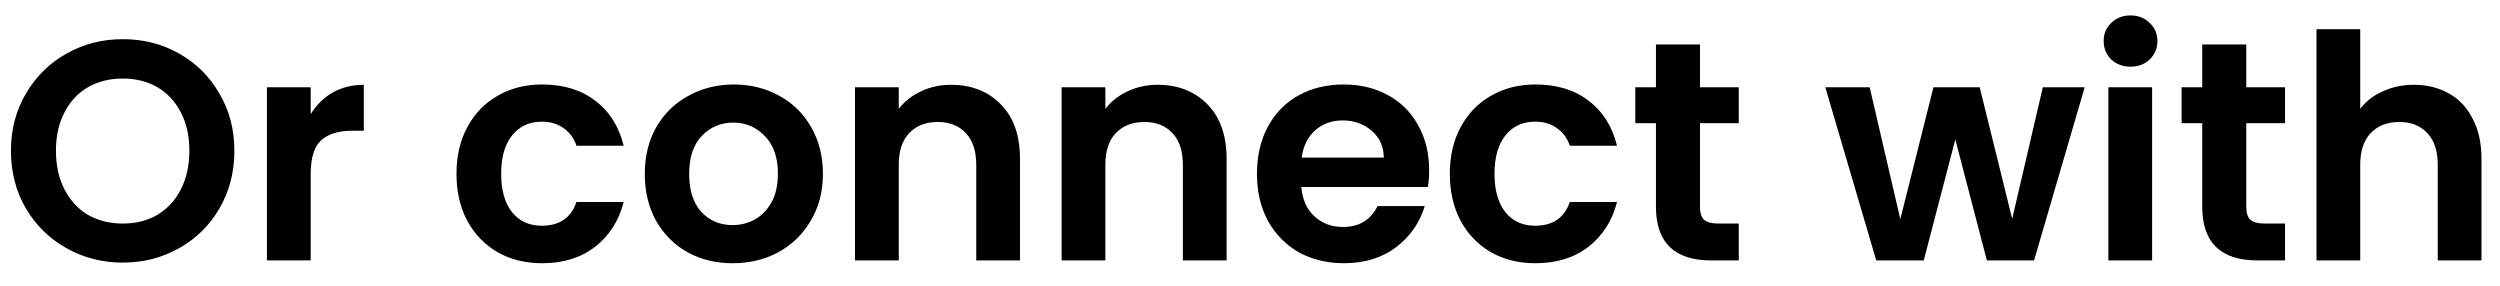<svg width="96" height="11" viewBox="0 0 96 11" fill="none" xmlns="http://www.w3.org/2000/svg">
<path d="M4.716 10.084C3.932 10.084 3.212 9.9 2.556 9.532C1.9 9.164 1.38 8.656 0.996 8.008C0.612 7.352 0.42 6.612 0.42 5.788C0.42 4.972 0.612 4.24 0.996 3.592C1.38 2.936 1.9 2.424 2.556 2.056C3.212 1.688 3.932 1.504 4.716 1.504C5.508 1.504 6.228 1.688 6.876 2.056C7.532 2.424 8.048 2.936 8.424 3.592C8.808 4.24 9 4.972 9 5.788C9 6.612 8.808 7.352 8.424 8.008C8.048 8.656 7.532 9.164 6.876 9.532C6.22 9.9 5.5 10.084 4.716 10.084ZM4.716 8.584C5.22 8.584 5.664 8.472 6.048 8.248C6.432 8.016 6.732 7.688 6.948 7.264C7.164 6.84 7.272 6.348 7.272 5.788C7.272 5.228 7.164 4.74 6.948 4.324C6.732 3.9 6.432 3.576 6.048 3.352C5.664 3.128 5.22 3.016 4.716 3.016C4.212 3.016 3.764 3.128 3.372 3.352C2.988 3.576 2.688 3.9 2.472 4.324C2.256 4.74 2.148 5.228 2.148 5.788C2.148 6.348 2.256 6.84 2.472 7.264C2.688 7.688 2.988 8.016 3.372 8.248C3.764 8.472 4.212 8.584 4.716 8.584ZM11.93 4.384C12.146 4.032 12.426 3.756 12.77 3.556C13.122 3.356 13.522 3.256 13.97 3.256V5.02H13.526C12.998 5.02 12.598 5.144 12.326 5.392C12.062 5.64 11.93 6.072 11.93 6.688V10H10.25V3.352H11.93V4.384ZM17.529 6.676C17.529 5.988 17.669 5.388 17.949 4.876C18.229 4.356 18.617 3.956 19.113 3.676C19.609 3.388 20.177 3.244 20.817 3.244C21.641 3.244 22.321 3.452 22.857 3.868C23.401 4.276 23.765 4.852 23.949 5.596H22.137C22.041 5.308 21.877 5.084 21.645 4.924C21.421 4.756 21.141 4.672 20.805 4.672C20.325 4.672 19.945 4.848 19.665 5.2C19.385 5.544 19.245 6.036 19.245 6.676C19.245 7.308 19.385 7.8 19.665 8.152C19.945 8.496 20.325 8.668 20.805 8.668C21.485 8.668 21.929 8.364 22.137 7.756H23.949C23.765 8.476 23.401 9.048 22.857 9.472C22.313 9.896 21.633 10.108 20.817 10.108C20.177 10.108 19.609 9.968 19.113 9.688C18.617 9.4 18.229 9 17.949 8.488C17.669 7.968 17.529 7.364 17.529 6.676ZM28.132 10.108C27.492 10.108 26.916 9.968 26.404 9.688C25.892 9.4 25.488 8.996 25.192 8.476C24.904 7.956 24.76 7.356 24.76 6.676C24.76 5.996 24.908 5.396 25.204 4.876C25.508 4.356 25.92 3.956 26.44 3.676C26.96 3.388 27.54 3.244 28.18 3.244C28.82 3.244 29.4 3.388 29.92 3.676C30.44 3.956 30.848 4.356 31.144 4.876C31.448 5.396 31.6 5.996 31.6 6.676C31.6 7.356 31.444 7.956 31.132 8.476C30.828 8.996 30.412 9.4 29.884 9.688C29.364 9.968 28.78 10.108 28.132 10.108ZM28.132 8.644C28.436 8.644 28.72 8.572 28.984 8.428C29.256 8.276 29.472 8.052 29.632 7.756C29.792 7.46 29.872 7.1 29.872 6.676C29.872 6.044 29.704 5.56 29.368 5.224C29.04 4.88 28.636 4.708 28.156 4.708C27.676 4.708 27.272 4.88 26.944 5.224C26.624 5.56 26.464 6.044 26.464 6.676C26.464 7.308 26.62 7.796 26.932 8.14C27.252 8.476 27.652 8.644 28.132 8.644ZM36.516 3.256C37.308 3.256 37.948 3.508 38.436 4.012C38.924 4.508 39.168 5.204 39.168 6.1V10H37.488V6.328C37.488 5.8 37.356 5.396 37.092 5.116C36.828 4.828 36.468 4.684 36.012 4.684C35.548 4.684 35.18 4.828 34.908 5.116C34.644 5.396 34.512 5.8 34.512 6.328V10H32.832V3.352H34.512V4.18C34.736 3.892 35.02 3.668 35.364 3.508C35.716 3.34 36.1 3.256 36.516 3.256ZM44.45 3.256C45.242 3.256 45.882 3.508 46.37 4.012C46.858 4.508 47.102 5.204 47.102 6.1V10H45.422V6.328C45.422 5.8 45.289 5.396 45.026 5.116C44.761 4.828 44.401 4.684 43.946 4.684C43.481 4.684 43.114 4.828 42.842 5.116C42.578 5.396 42.446 5.8 42.446 6.328V10H40.766V3.352H42.446V4.18C42.669 3.892 42.953 3.668 43.297 3.508C43.65 3.34 44.033 3.256 44.45 3.256ZM54.879 6.532C54.879 6.772 54.863 6.988 54.831 7.18H49.971C50.011 7.66 50.179 8.036 50.475 8.308C50.771 8.58 51.135 8.716 51.567 8.716C52.191 8.716 52.635 8.448 52.899 7.912H54.711C54.519 8.552 54.151 9.08 53.607 9.496C53.063 9.904 52.395 10.108 51.603 10.108C50.963 10.108 50.387 9.968 49.875 9.688C49.371 9.4 48.975 8.996 48.687 8.476C48.407 7.956 48.267 7.356 48.267 6.676C48.267 5.988 48.407 5.384 48.687 4.864C48.967 4.344 49.359 3.944 49.863 3.664C50.367 3.384 50.947 3.244 51.603 3.244C52.235 3.244 52.799 3.38 53.295 3.652C53.799 3.924 54.187 4.312 54.459 4.816C54.739 5.312 54.879 5.884 54.879 6.532ZM53.139 6.052C53.131 5.62 52.975 5.276 52.671 5.02C52.367 4.756 51.995 4.624 51.555 4.624C51.139 4.624 50.787 4.752 50.499 5.008C50.219 5.256 50.047 5.604 49.983 6.052H53.139ZM55.673 6.676C55.673 5.988 55.813 5.388 56.093 4.876C56.373 4.356 56.761 3.956 57.257 3.676C57.753 3.388 58.321 3.244 58.961 3.244C59.785 3.244 60.465 3.452 61.001 3.868C61.545 4.276 61.909 4.852 62.093 5.596H60.281C60.185 5.308 60.021 5.084 59.789 4.924C59.565 4.756 59.285 4.672 58.949 4.672C58.469 4.672 58.089 4.848 57.809 5.2C57.529 5.544 57.389 6.036 57.389 6.676C57.389 7.308 57.529 7.8 57.809 8.152C58.089 8.496 58.469 8.668 58.949 8.668C59.629 8.668 60.073 8.364 60.281 7.756H62.093C61.909 8.476 61.545 9.048 61.001 9.472C60.457 9.896 59.777 10.108 58.961 10.108C58.321 10.108 57.753 9.968 57.257 9.688C56.761 9.4 56.373 9 56.093 8.488C55.813 7.968 55.673 7.364 55.673 6.676ZM65.28 4.732V7.948C65.28 8.172 65.332 8.336 65.436 8.44C65.548 8.536 65.732 8.584 65.988 8.584H66.768V10H65.712C64.296 10 63.588 9.312 63.588 7.936V4.732H62.796V3.352H63.588V1.708H65.28V3.352H66.768V4.732H65.28ZM80.052 3.352L78.108 10H76.296L75.084 5.356L73.872 10H72.048L70.092 3.352H71.796L72.972 8.416L74.244 3.352H76.02L77.268 8.404L78.444 3.352H80.052ZM81.813 2.56C81.517 2.56 81.269 2.468 81.069 2.284C80.877 2.092 80.781 1.856 80.781 1.576C80.781 1.296 80.877 1.064 81.069 0.88C81.269 0.688 81.517 0.592 81.813 0.592C82.109 0.592 82.353 0.688 82.545 0.88C82.745 1.064 82.845 1.296 82.845 1.576C82.845 1.856 82.745 2.092 82.545 2.284C82.353 2.468 82.109 2.56 81.813 2.56ZM82.641 3.352V10H80.961V3.352H82.641ZM86.257 4.732V7.948C86.257 8.172 86.309 8.336 86.413 8.44C86.525 8.536 86.709 8.584 86.965 8.584H87.745V10H86.689C85.273 10 84.565 9.312 84.565 7.936V4.732H83.773V3.352H84.565V1.708H86.257V3.352H87.745V4.732H86.257ZM92.697 3.256C93.201 3.256 93.649 3.368 94.041 3.592C94.433 3.808 94.737 4.132 94.953 4.564C95.177 4.988 95.289 5.5 95.289 6.1V10H93.609V6.328C93.609 5.8 93.477 5.396 93.213 5.116C92.949 4.828 92.589 4.684 92.133 4.684C91.669 4.684 91.301 4.828 91.029 5.116C90.765 5.396 90.633 5.8 90.633 6.328V10H88.953V1.12H90.633V4.18C90.849 3.892 91.137 3.668 91.497 3.508C91.857 3.34 92.257 3.256 92.697 3.256Z" fill="black"/>
</svg>
